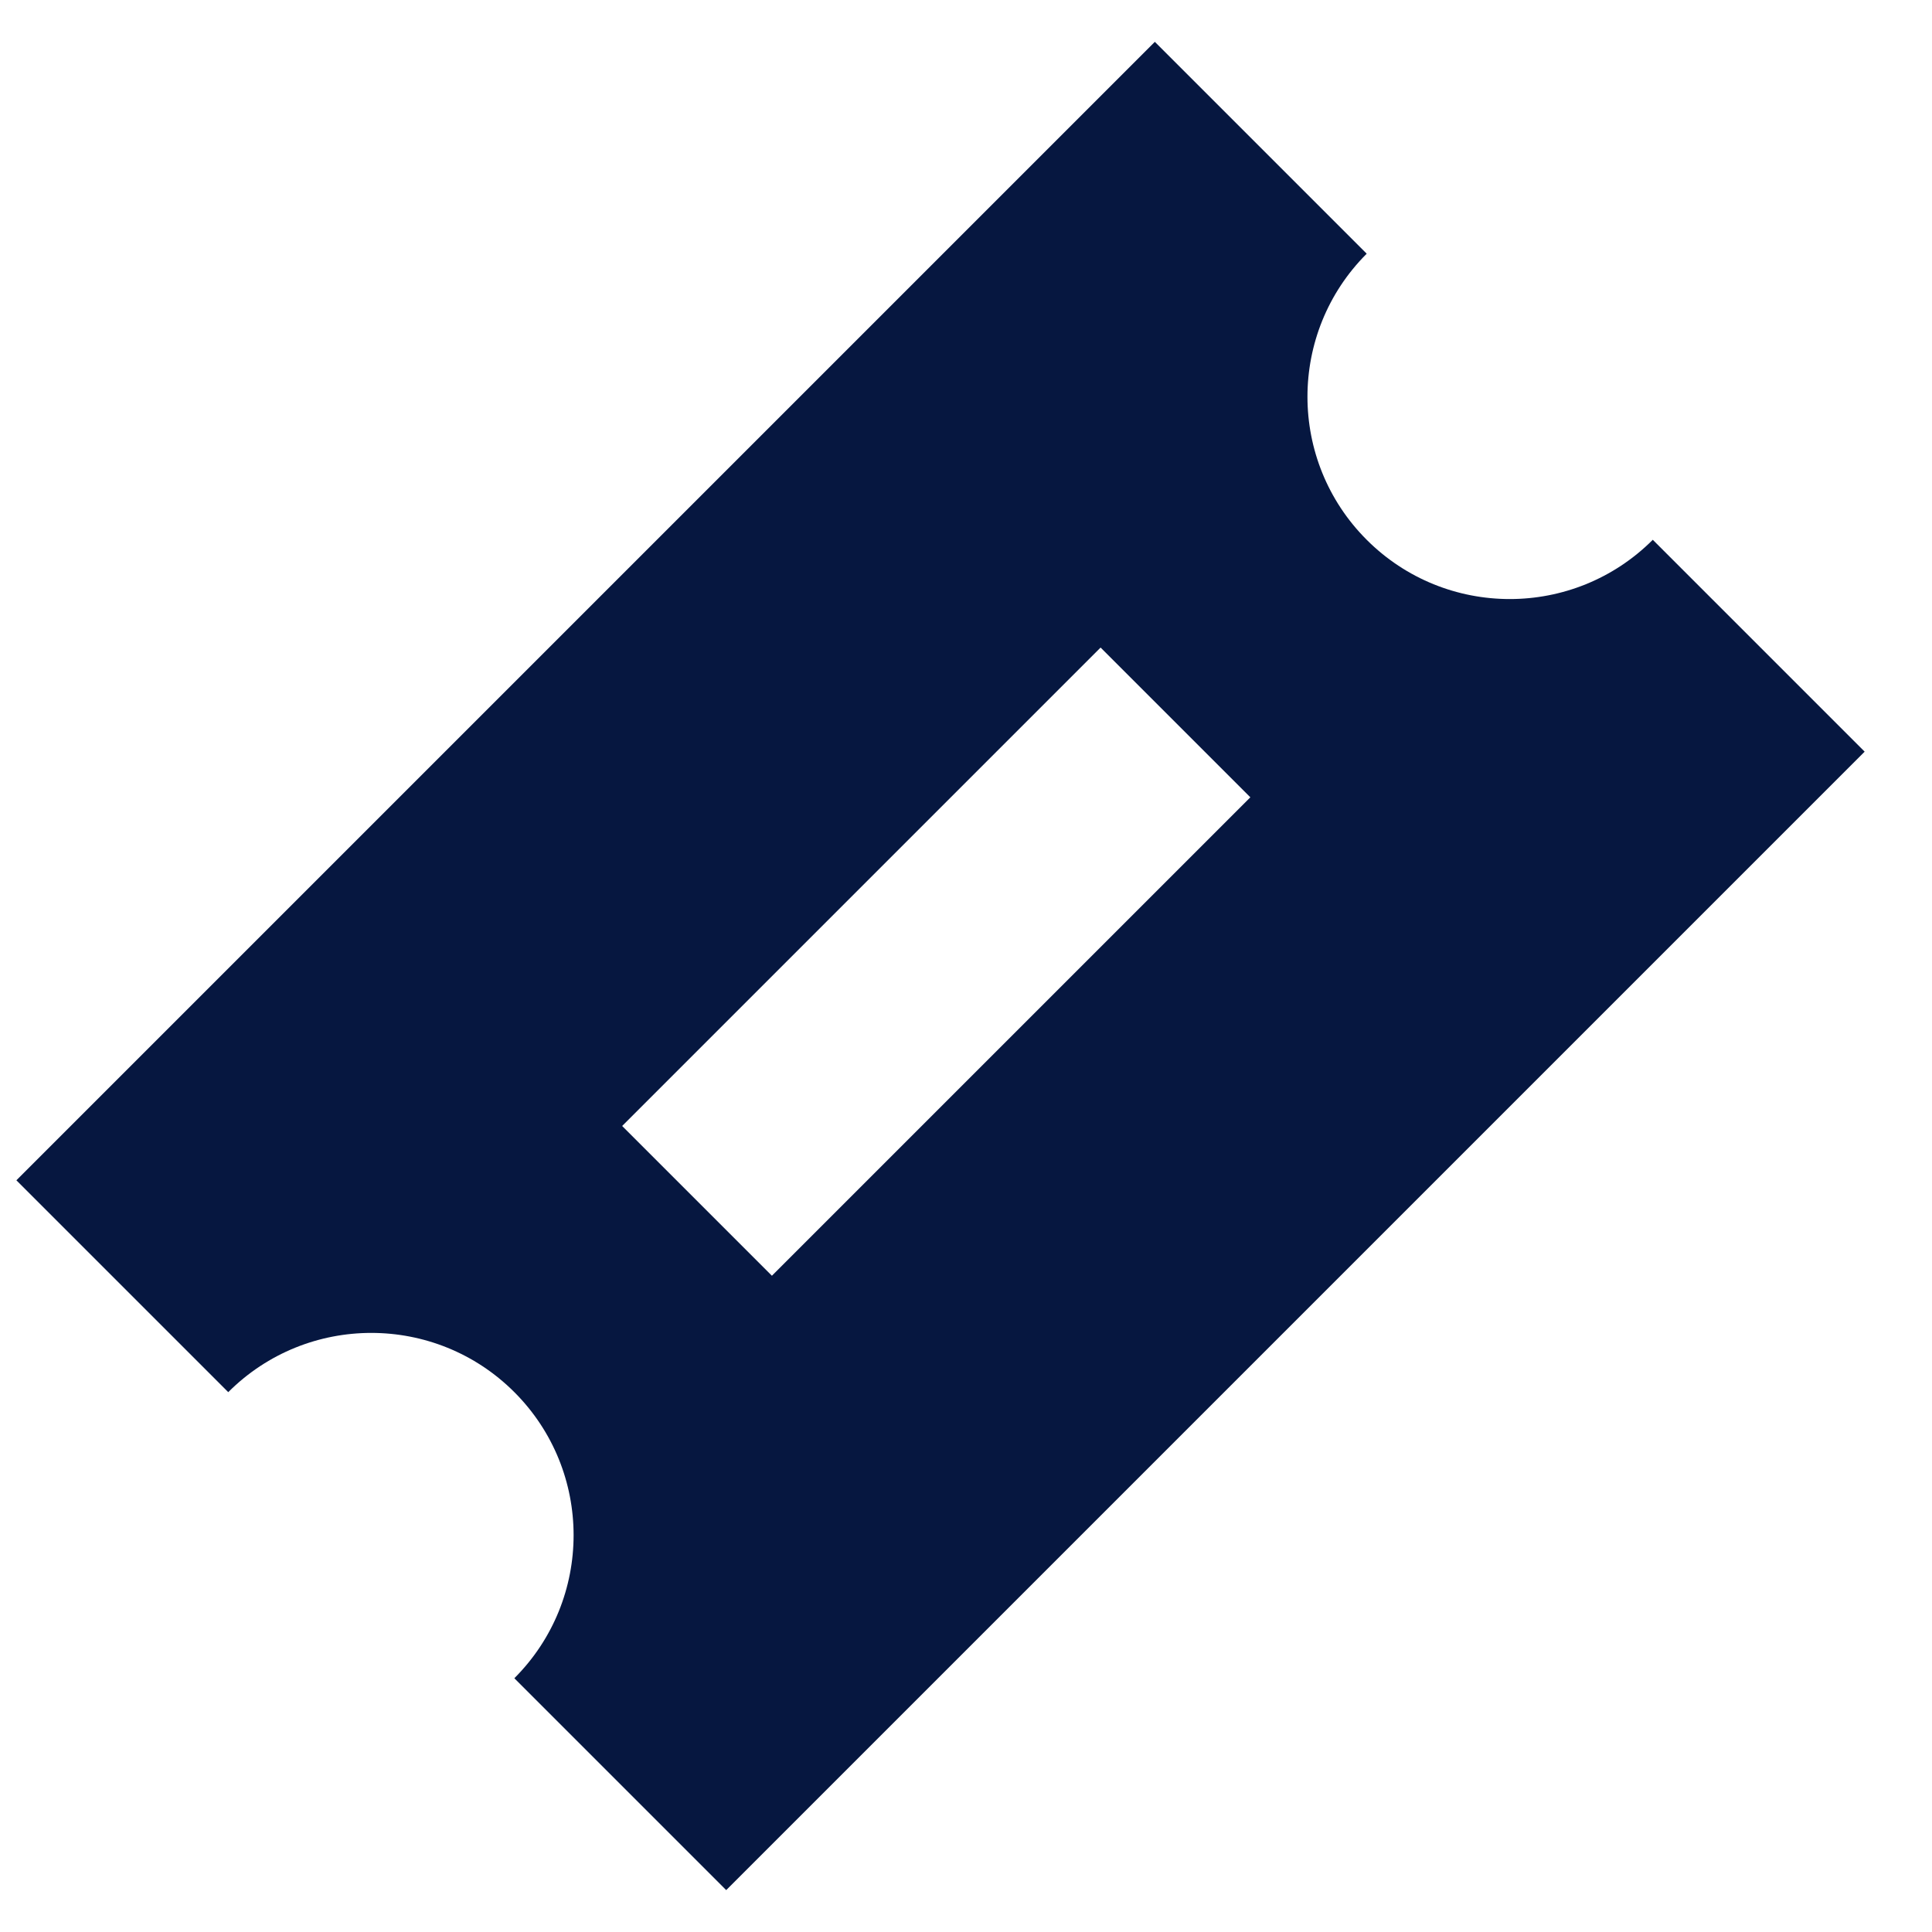 <?xml version="1.0" encoding="UTF-8"?>
<svg width="24px" height="24px" viewBox="0 0 24 24" version="1.1" xmlns="http://www.w3.org/2000/svg" xmlns:xlink="http://www.w3.org/1999/xlink">
    <!-- Generator: Sketch 55.2 (78181) - https://sketchapp.com -->
    <title>icon_ex-type_simple</title>
    <desc>Created with Sketch.</desc>
    <g id="Page-1" stroke="none" stroke-width="1" fill="none" fill-rule="evenodd">
        <g id="Results_Mobile" transform="translate(-23, -393)" fill="#061740">
            <g id="Left-Filters" transform="translate(0, 299)">
                <g id="Location" transform="translate(22, 94)">
                    <g id="Category-DD">
                        <g id="category-type">
                            <g id="icon_ex-type_simple" transform="translate(12.646, 12.146) rotate(-315) translate(-12.646, -12.146) translate(6.146, 1.646)">
                                <path d="M8.936,0.37 L12.658,0.37 L12.658,20.37 L8.936,20.37 C8.936,18.982 7.811,17.857 6.423,17.857 C5.036,17.857 3.91,18.982 3.91,20.37 L0.188,20.37 L0.188,0.37 L3.91,0.37 C3.91,1.758 5.036,2.883 6.423,2.883 C7.811,2.883 8.936,1.758 8.936,0.37 Z M7.663,14.572 L7.663,6.167 L5.032,6.167 L5.032,14.572 L7.663,14.572 Z" id="Combined-Shape"></path>
                            </g>
                        </g>
                    </g>
                </g>
            </g>
        </g>
    </g>
</svg>